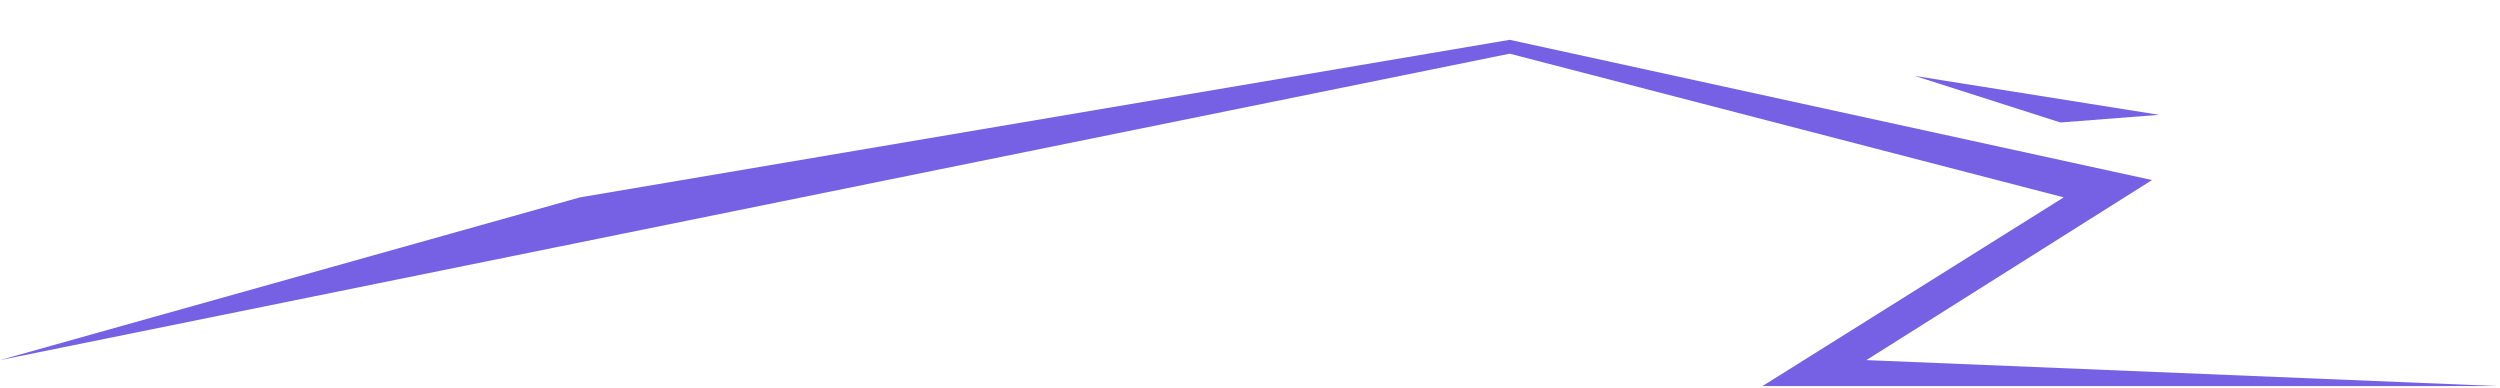 <svg width="722" height="112" viewBox="0 0 722 112" fill="none" xmlns="http://www.w3.org/2000/svg">
<path d="M436 11.5L167.5 57L0 104L436 15.5L596 57L509 111.5H721.5L539 104L621.5 52L436 11.5Z" fill="#7660E3"/>
<path d="M623.548 33.166L553 21.924L595.05 35.373L623.548 33.166Z" fill="#7660E3"/>
</svg>
